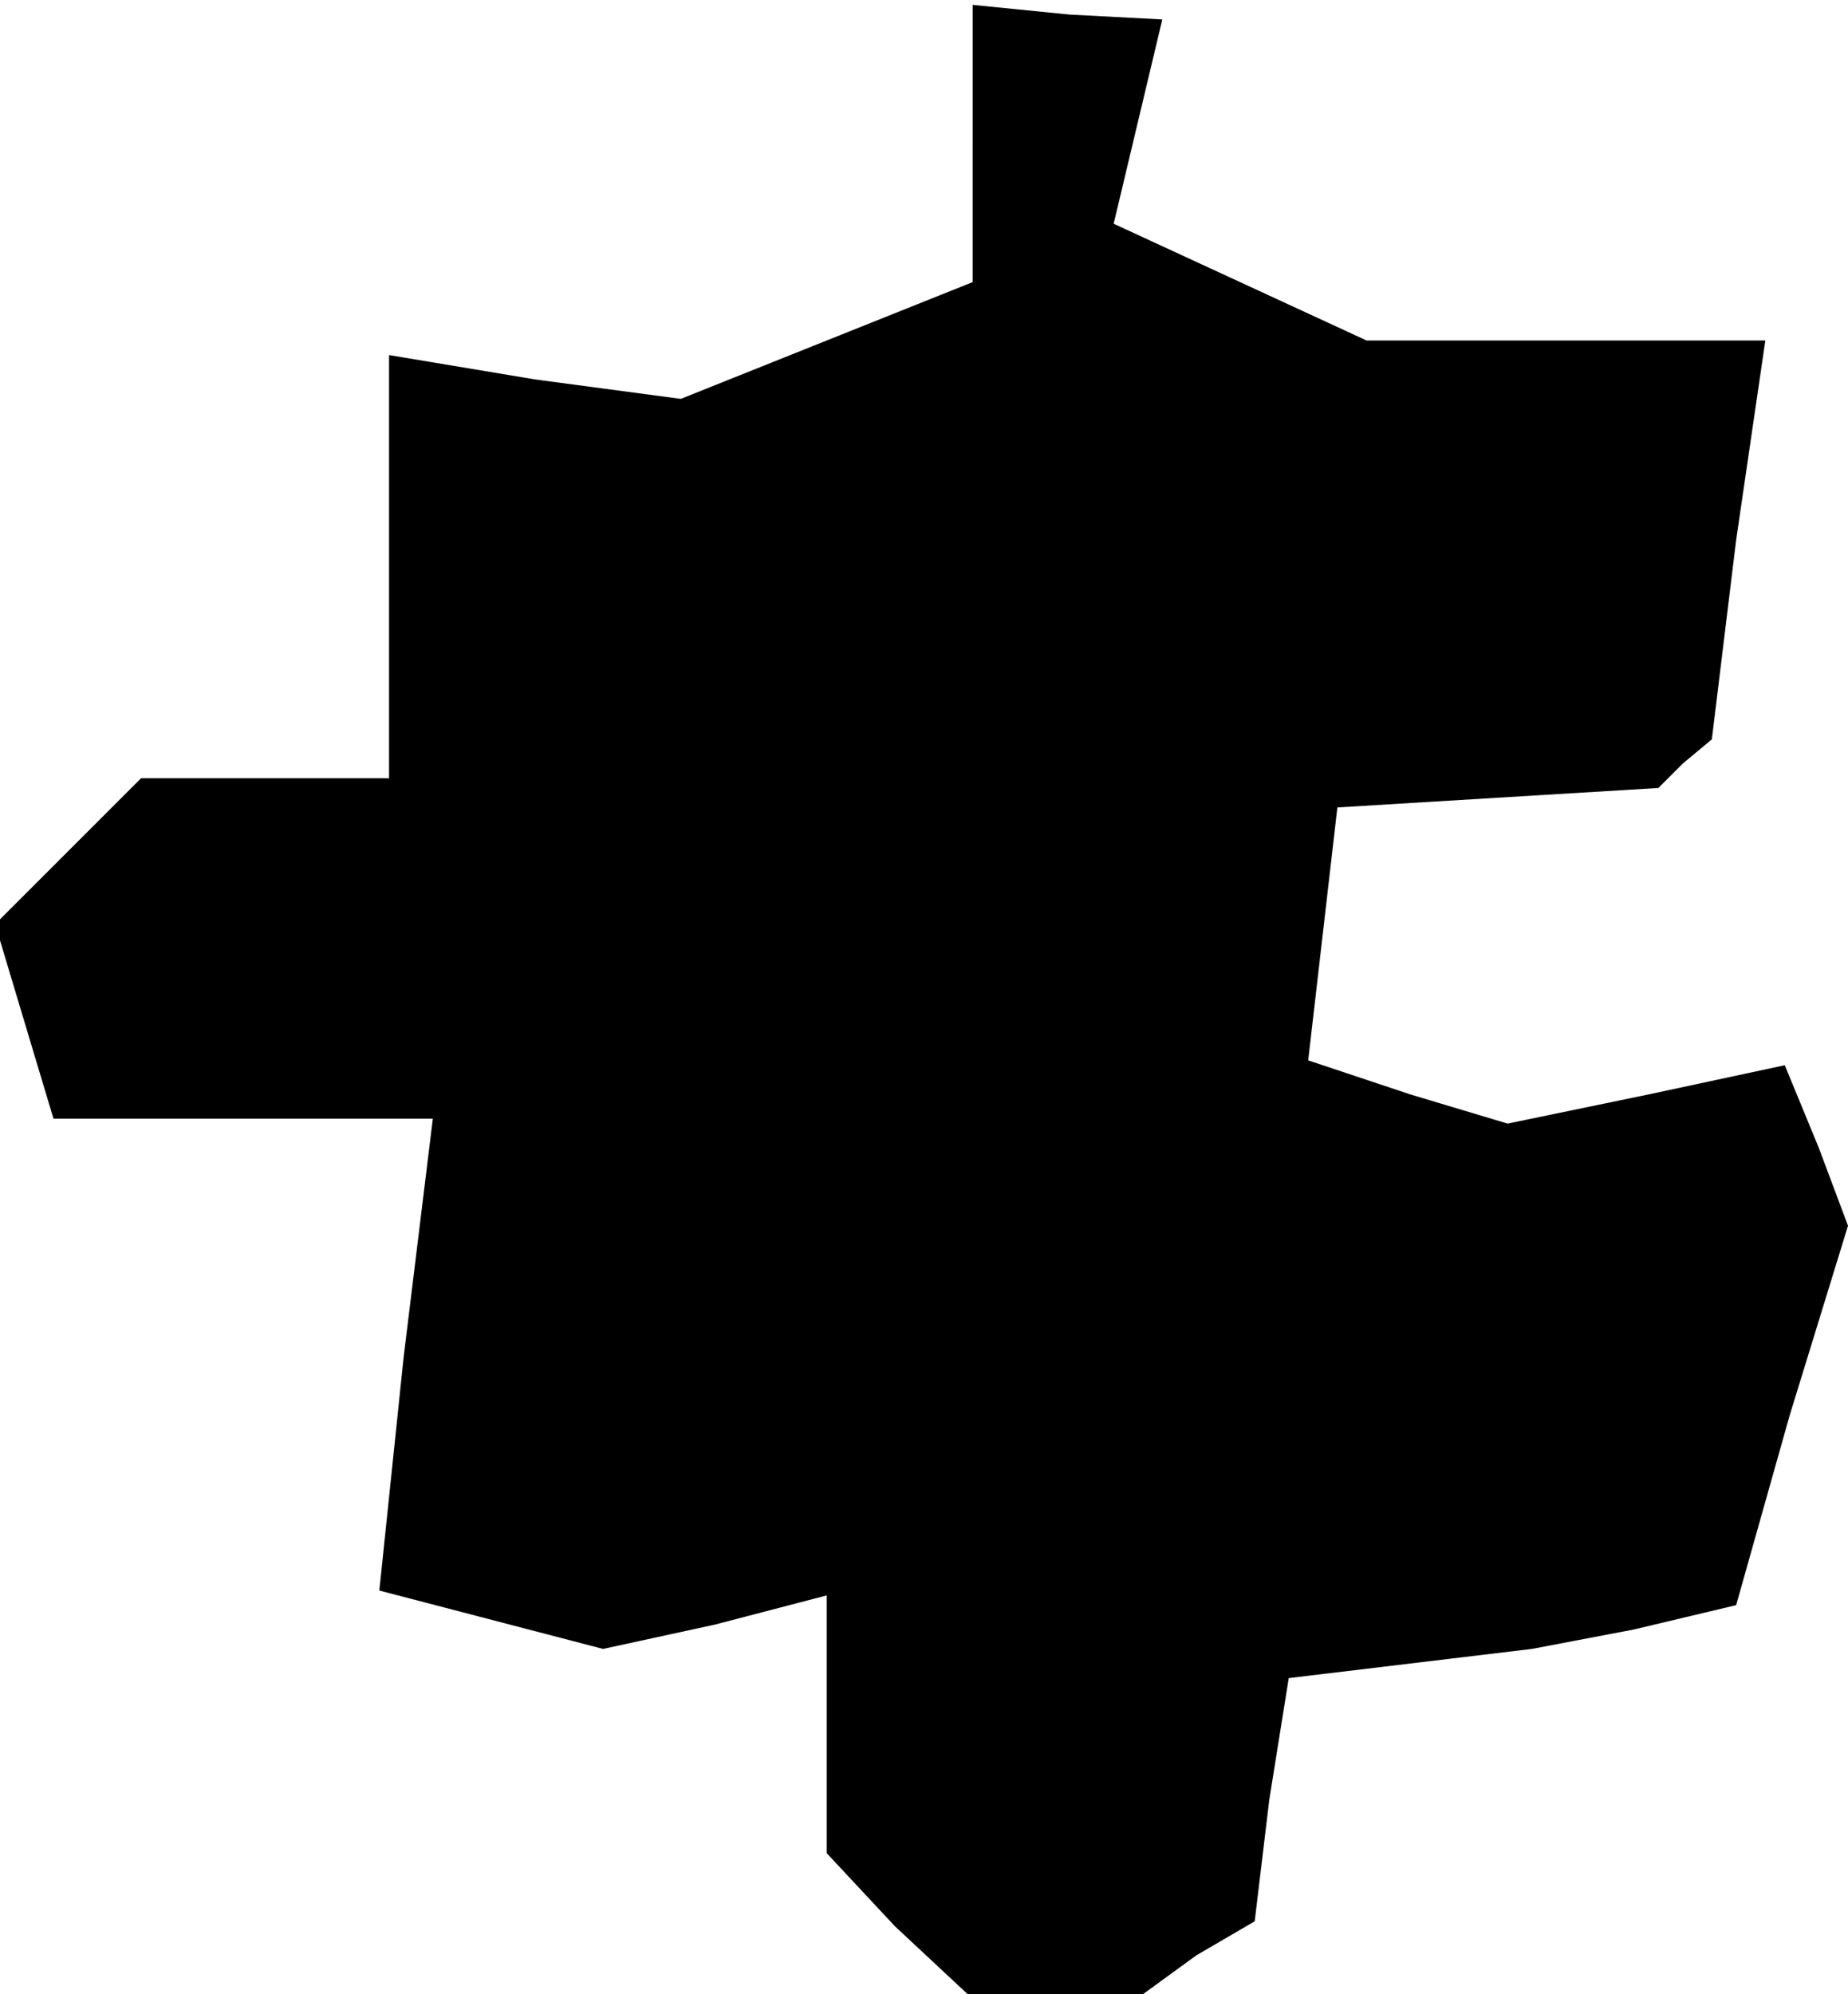 <?xml version="1.0" standalone="no"?>
<!DOCTYPE svg PUBLIC "-//W3C//DTD SVG 20010904//EN"
 "http://www.w3.org/TR/2001/REC-SVG-20010904/DTD/svg10.dtd">
<svg version="1.0" xmlns="http://www.w3.org/2000/svg"
 width="38pt" height="41pt" viewBox="0 0 38 41"
 preserveAspectRatio="xMidYMid meet">
<g transform="translate(0,41) scale(0.1,-0.1)"
fill="#000000" stroke="none">
<path d="M200 381 l0 -29 -30 -12 -30 -12 -30 4 -30 5 0 -44 0 -43 -26 0 -25
0 -15 -15 -15 -15 6 -20 6 -20 39 0 39 0 -6 -49 -5 -48 23 -6 23 -6 23 5 23 6
0 -27 0 -26 14 -15 15 -14 18 0 18 0 11 8 12 7 3 25 4 25 25 3 25 3 21 4 21 5
11 39 12 39 -6 16 -7 17 -28 -6 -29 -6 -20 6 -21 7 3 26 3 26 33 2 33 2 5 5 6
5 5 41 6 41 -41 0 -41 0 -26 12 -26 12 5 21 5 21 -19 1 -20 2 0 -28z"/>
</g>
</svg>
